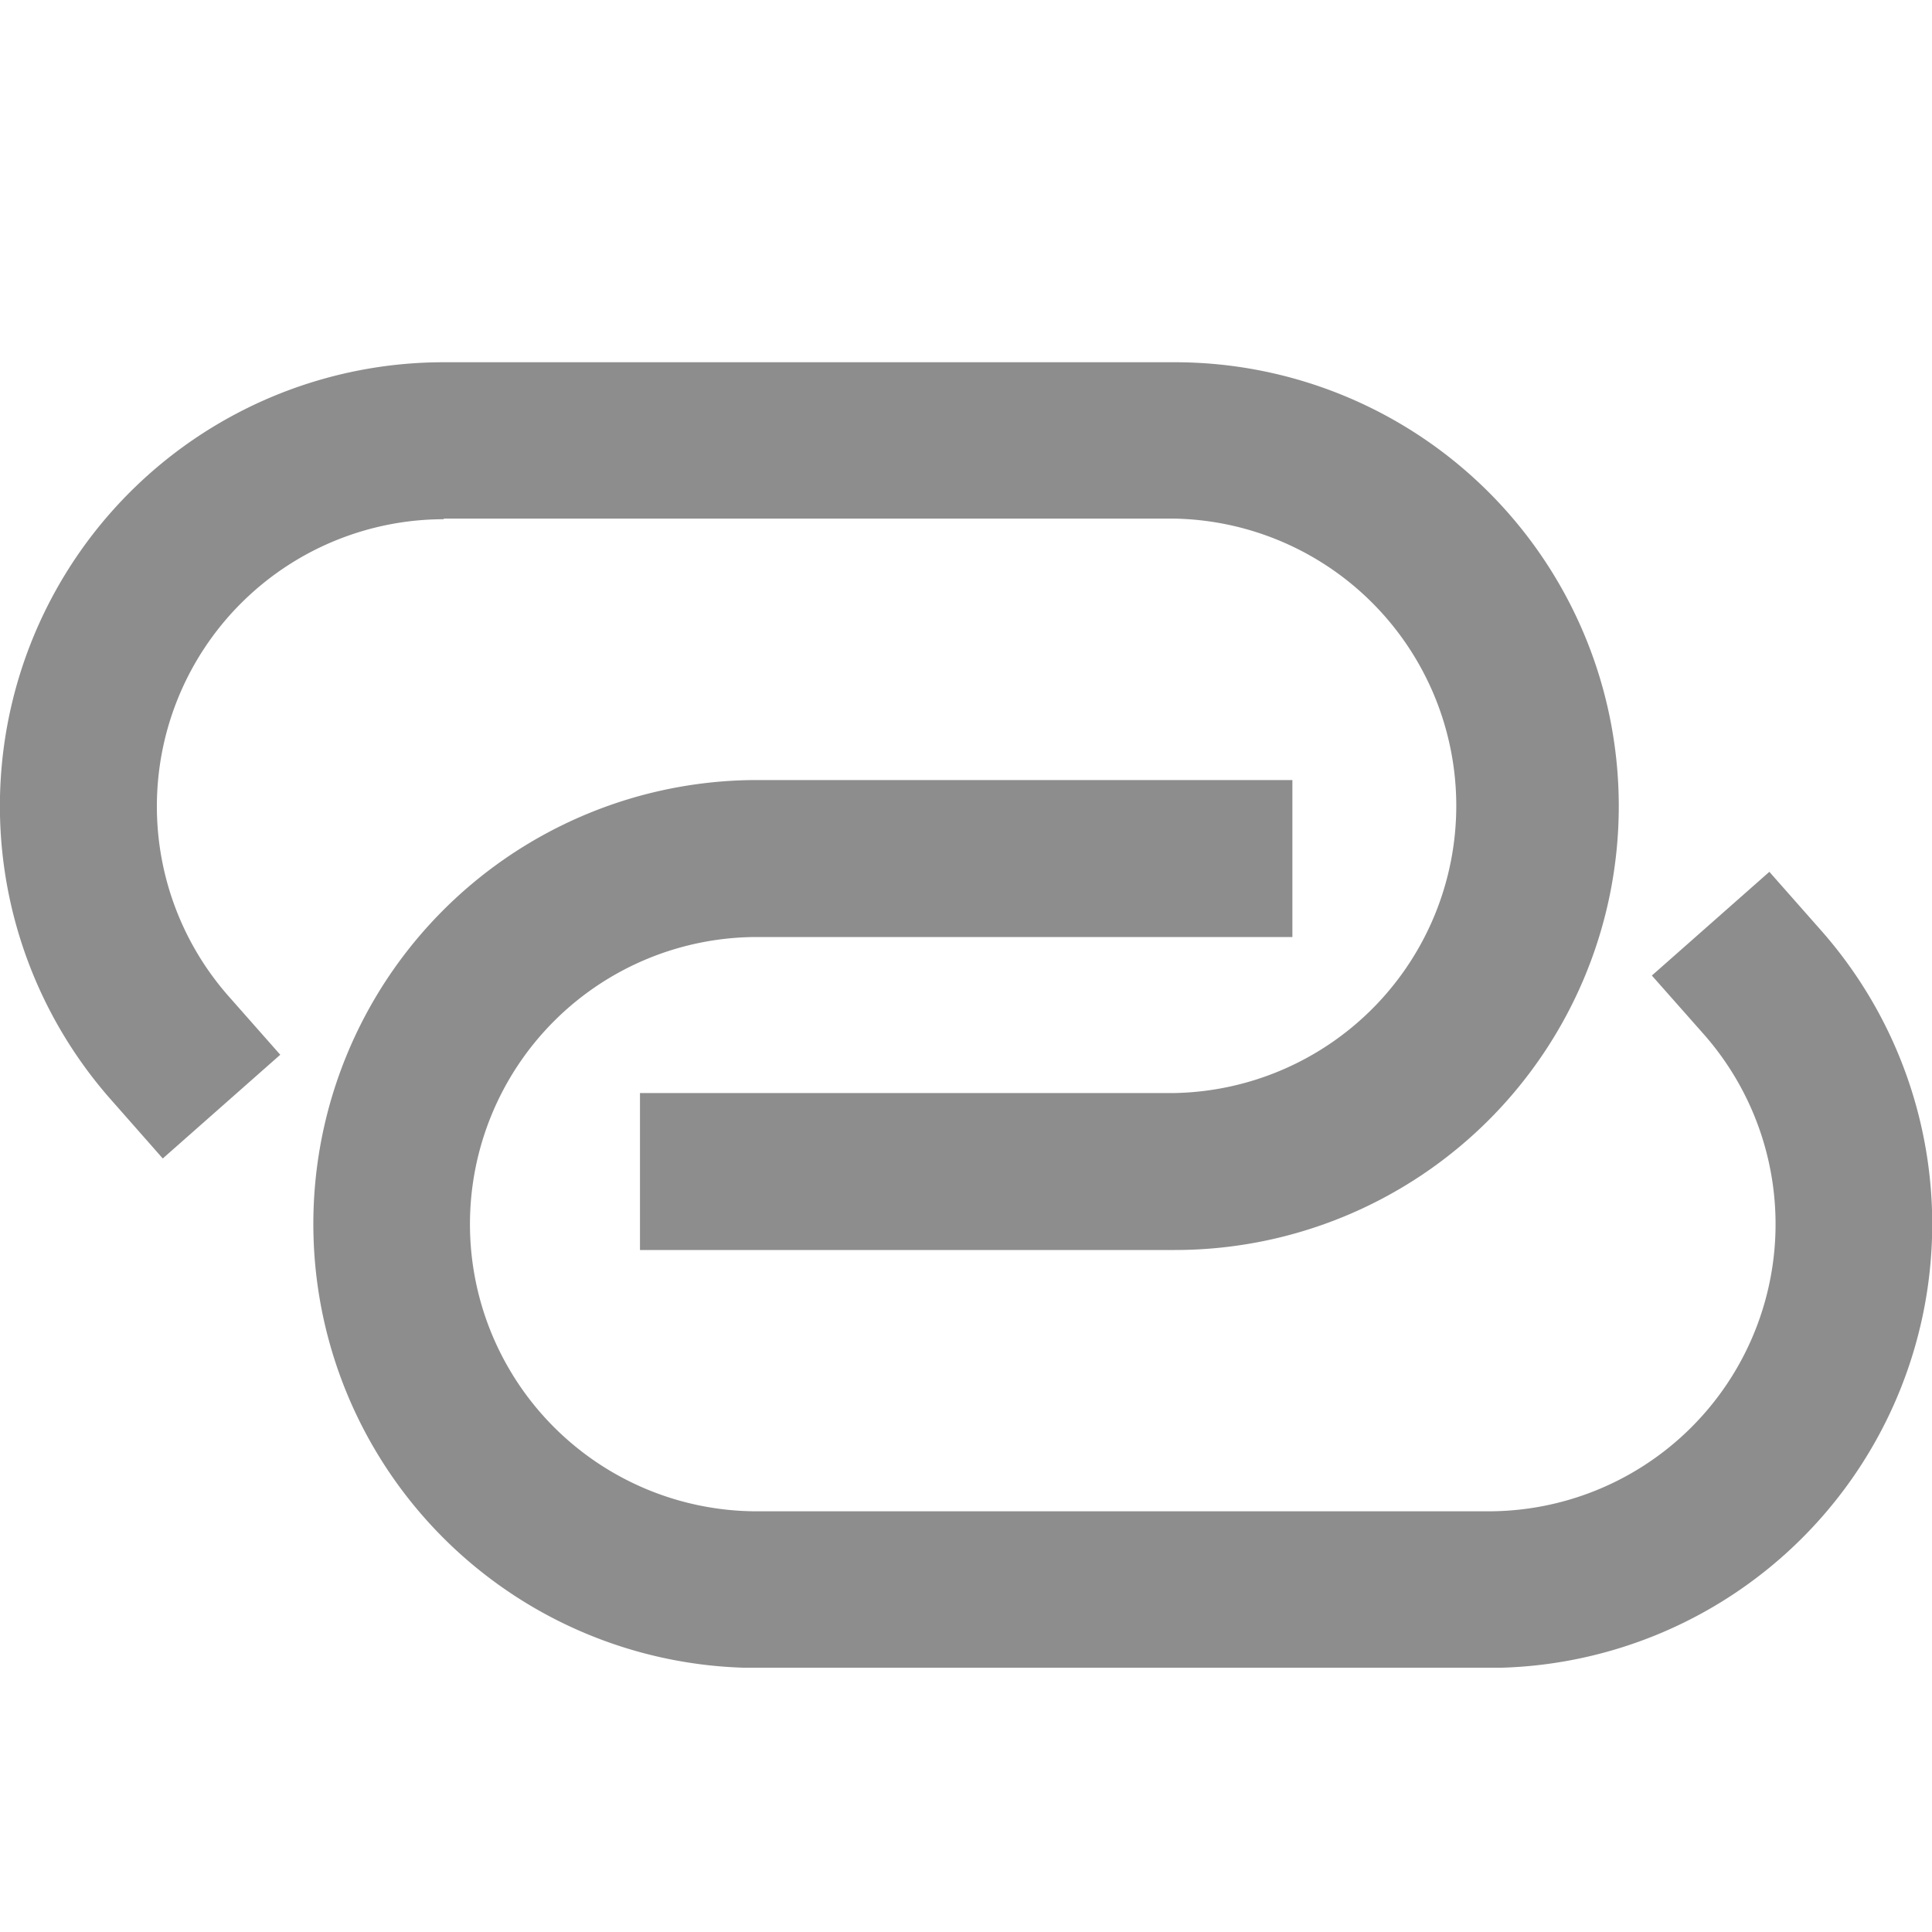 <svg xmlns="http://www.w3.org/2000/svg" xmlns:xlink="http://www.w3.org/1999/xlink" width="16" height="16" viewBox="0 0 16 16">
  <defs>
    <clipPath id="clip-path">
      <rect id="矩形_1058" data-name="矩形 1058" width="16" height="10.811" fill="#8e8d8d"/>
    </clipPath>
  </defs>
  <g id="未关联" transform="translate(0 2.594)">
    <rect id="矩形_1062" data-name="矩形 1062" width="16" height="16" transform="translate(0 -2.594)" fill="none"/>
    <g id="组_1130" data-name="组 1130" transform="translate(0 0.406)" clip-path="url(#clip-path)">
      <path id="路径_3537" data-name="路径 3537" d="M2,6.342A3.676,3.676,0,0,1,5.675,2.667h4.433v1.3H5.675a2.378,2.378,0,0,0,0,4.756H11.73a2.378,2.378,0,0,0,1.784-3.952l-.429-.485.973-.859.429.486a3.675,3.675,0,0,1-2.757,6.107H5.675A3.676,3.676,0,0,1,2,6.342Z" transform="translate(0.595 0.793)" fill="#8e8d8d"/>
      <path id="路径_3538" data-name="路径 3538" d="M3.675,1.3A2.378,2.378,0,0,0,1.892,5.249l.429.486-.973.859L.919,6.107A3.675,3.675,0,0,1,3.675,0H9.73a3.676,3.676,0,0,1,0,7.352H5.3v-1.3H9.73a2.379,2.379,0,0,0,0-4.757H3.675" transform="translate(0 0)" fill="#8e8d8d"/>
    </g>
  </g>
</svg>
